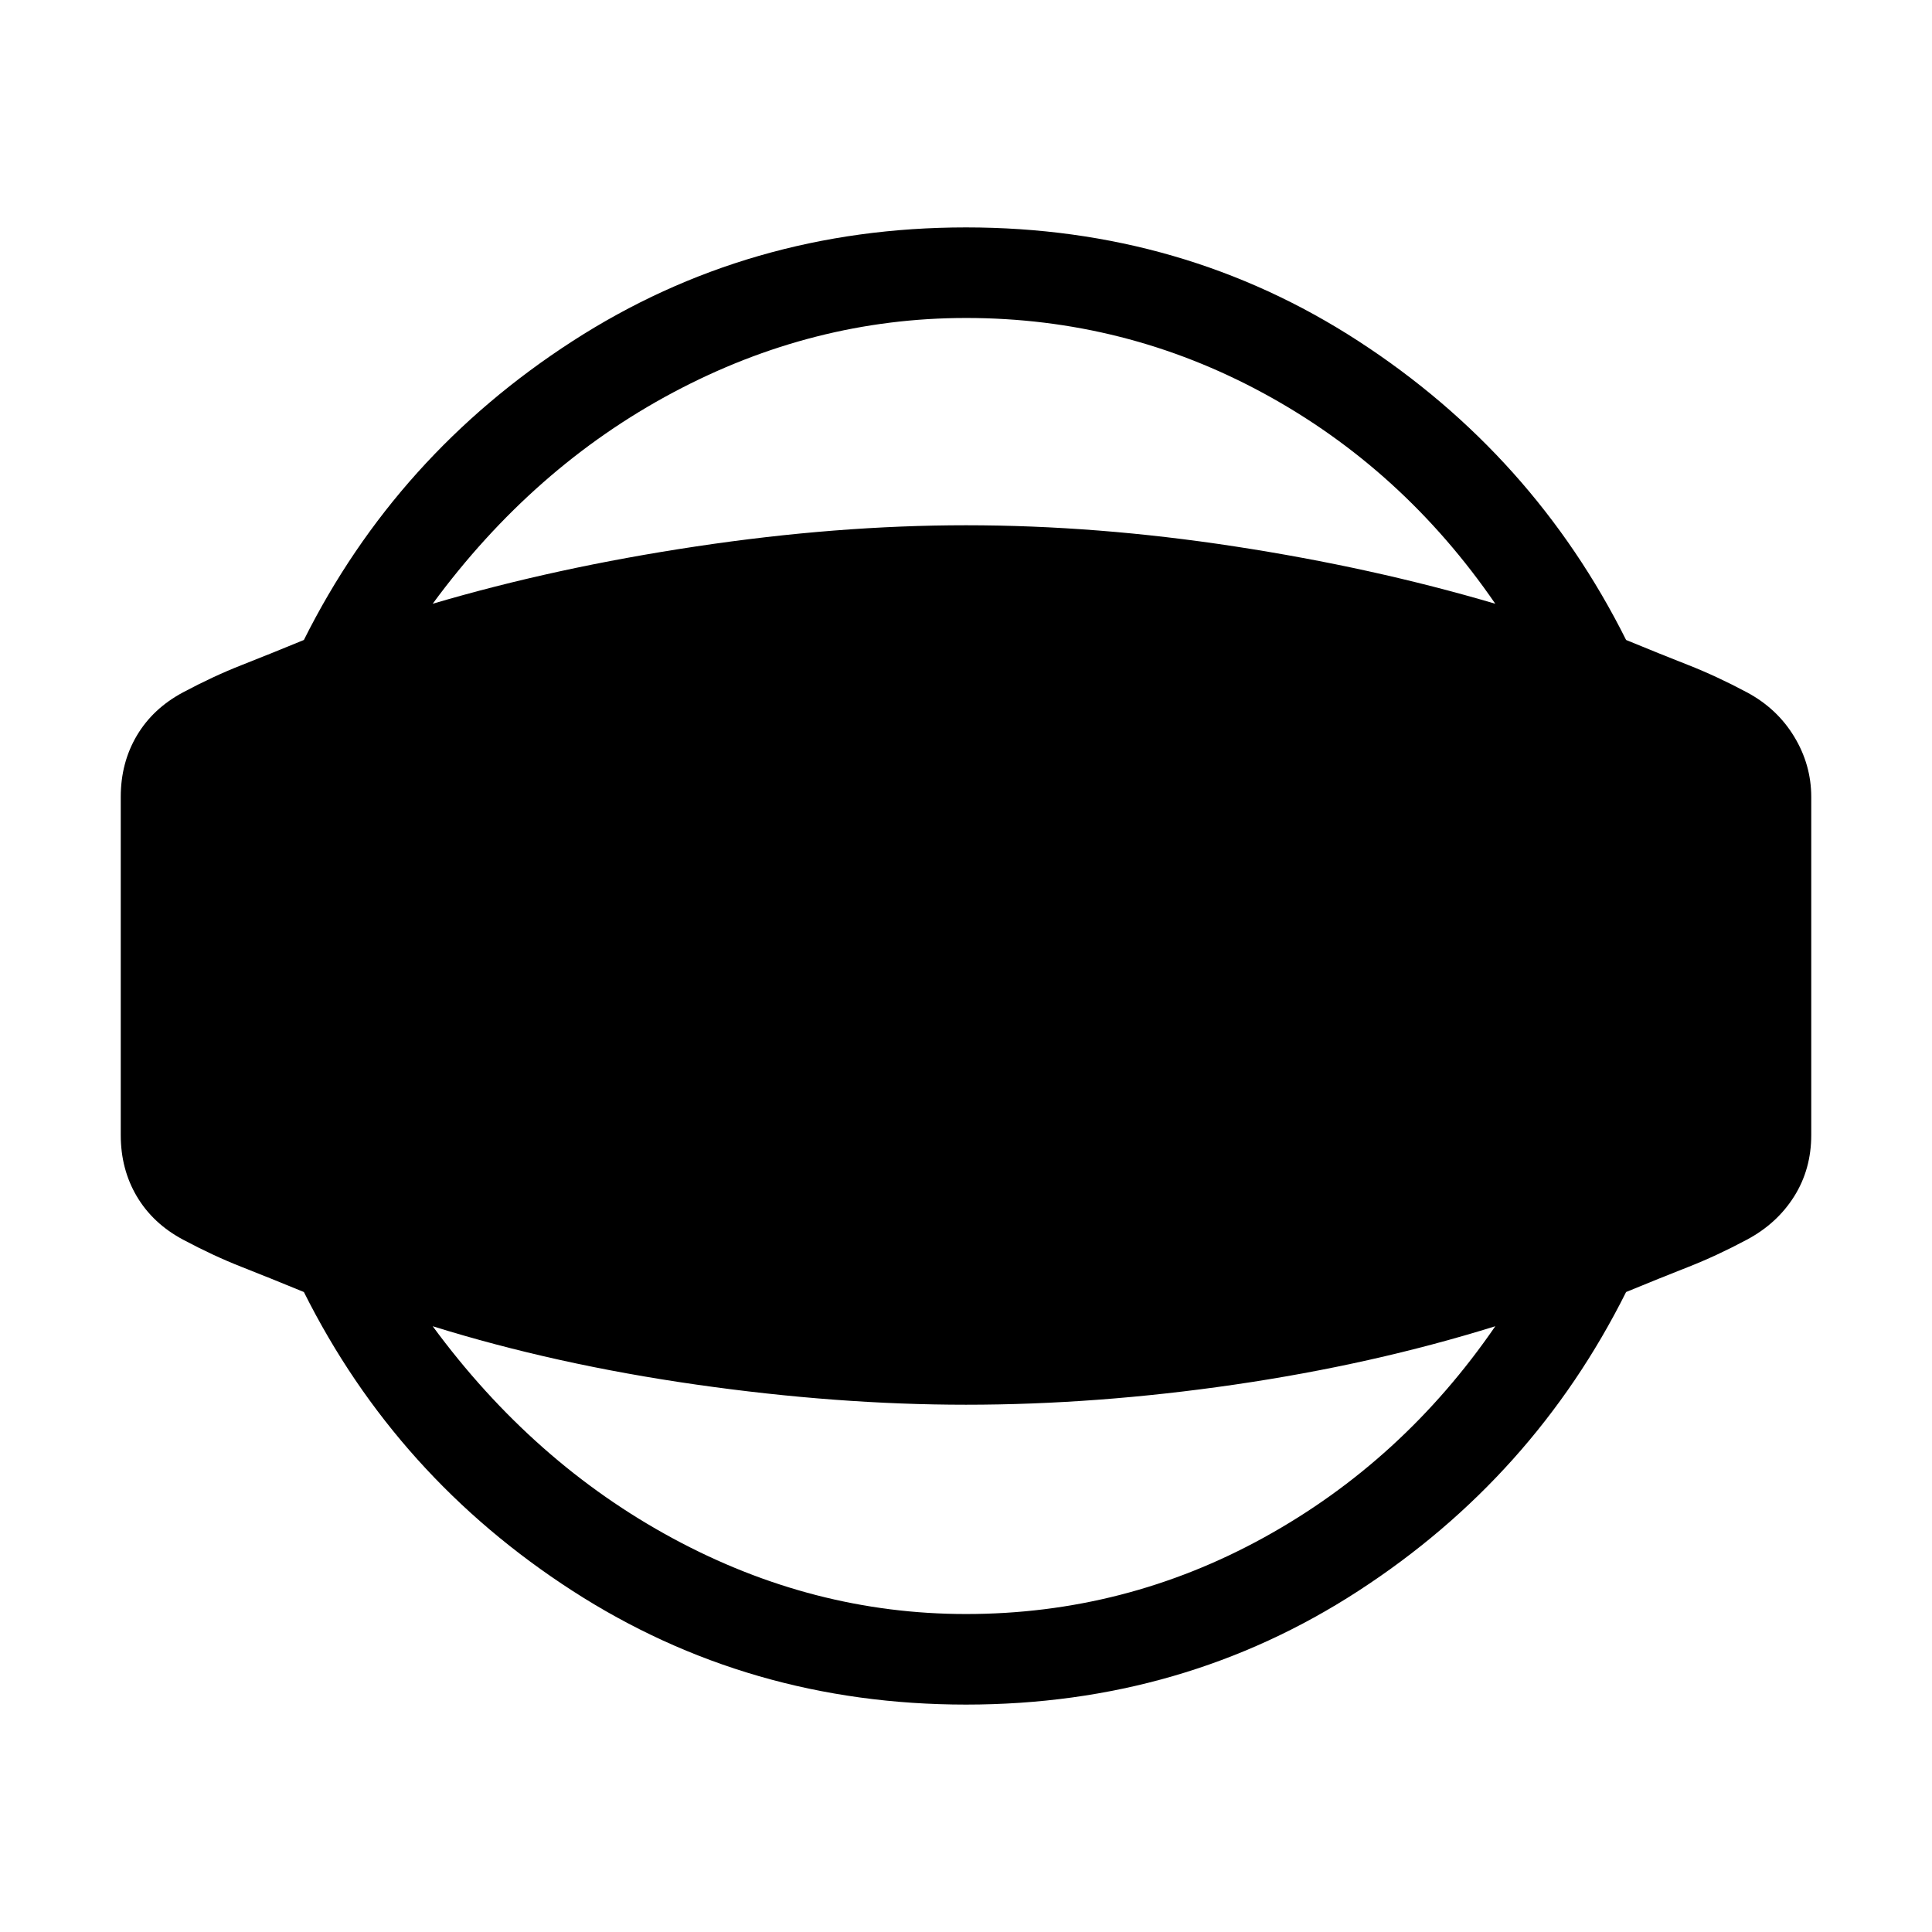 <svg xmlns="http://www.w3.org/2000/svg" width="48" height="48"><path d="M24 42.35q-5.4 0-9.775-2.825T7.55 32.1q-.85-.35-1.55-.625-.7-.275-1.45-.675T3.4 29.725Q3 29.05 3 28.2v-8.4q0-.85.4-1.525.4-.675 1.15-1.075.75-.4 1.45-.675t1.55-.625q2.3-4.6 6.675-7.425T24 5.65q5.4 0 9.75 2.825T40.4 15.9q.85.35 1.55.625.7.275 1.45.675t1.175 1.1Q45 19 45 19.8v8.4q0 .85-.425 1.525-.425.675-1.175 1.075-.75.4-1.45.675t-1.55.625q-2.3 4.6-6.65 7.425Q29.4 42.35 24 42.35zm0-2.25q3.95 0 7.4-1.9t5.75-5.25q-3.05.95-6.475 1.45T24 34.9q-3.2 0-6.7-.5t-6.55-1.45q2.5 3.4 5.975 5.275Q20.2 40.1 24 40.1zm0-32.2q-3.8 0-7.275 1.85Q13.25 11.6 10.75 15q3.05-.9 6.55-1.425t6.7-.525q3.25 0 6.675.525T37.15 15q-2.3-3.35-5.75-5.225Q27.95 7.9 24 7.9z"/></svg>